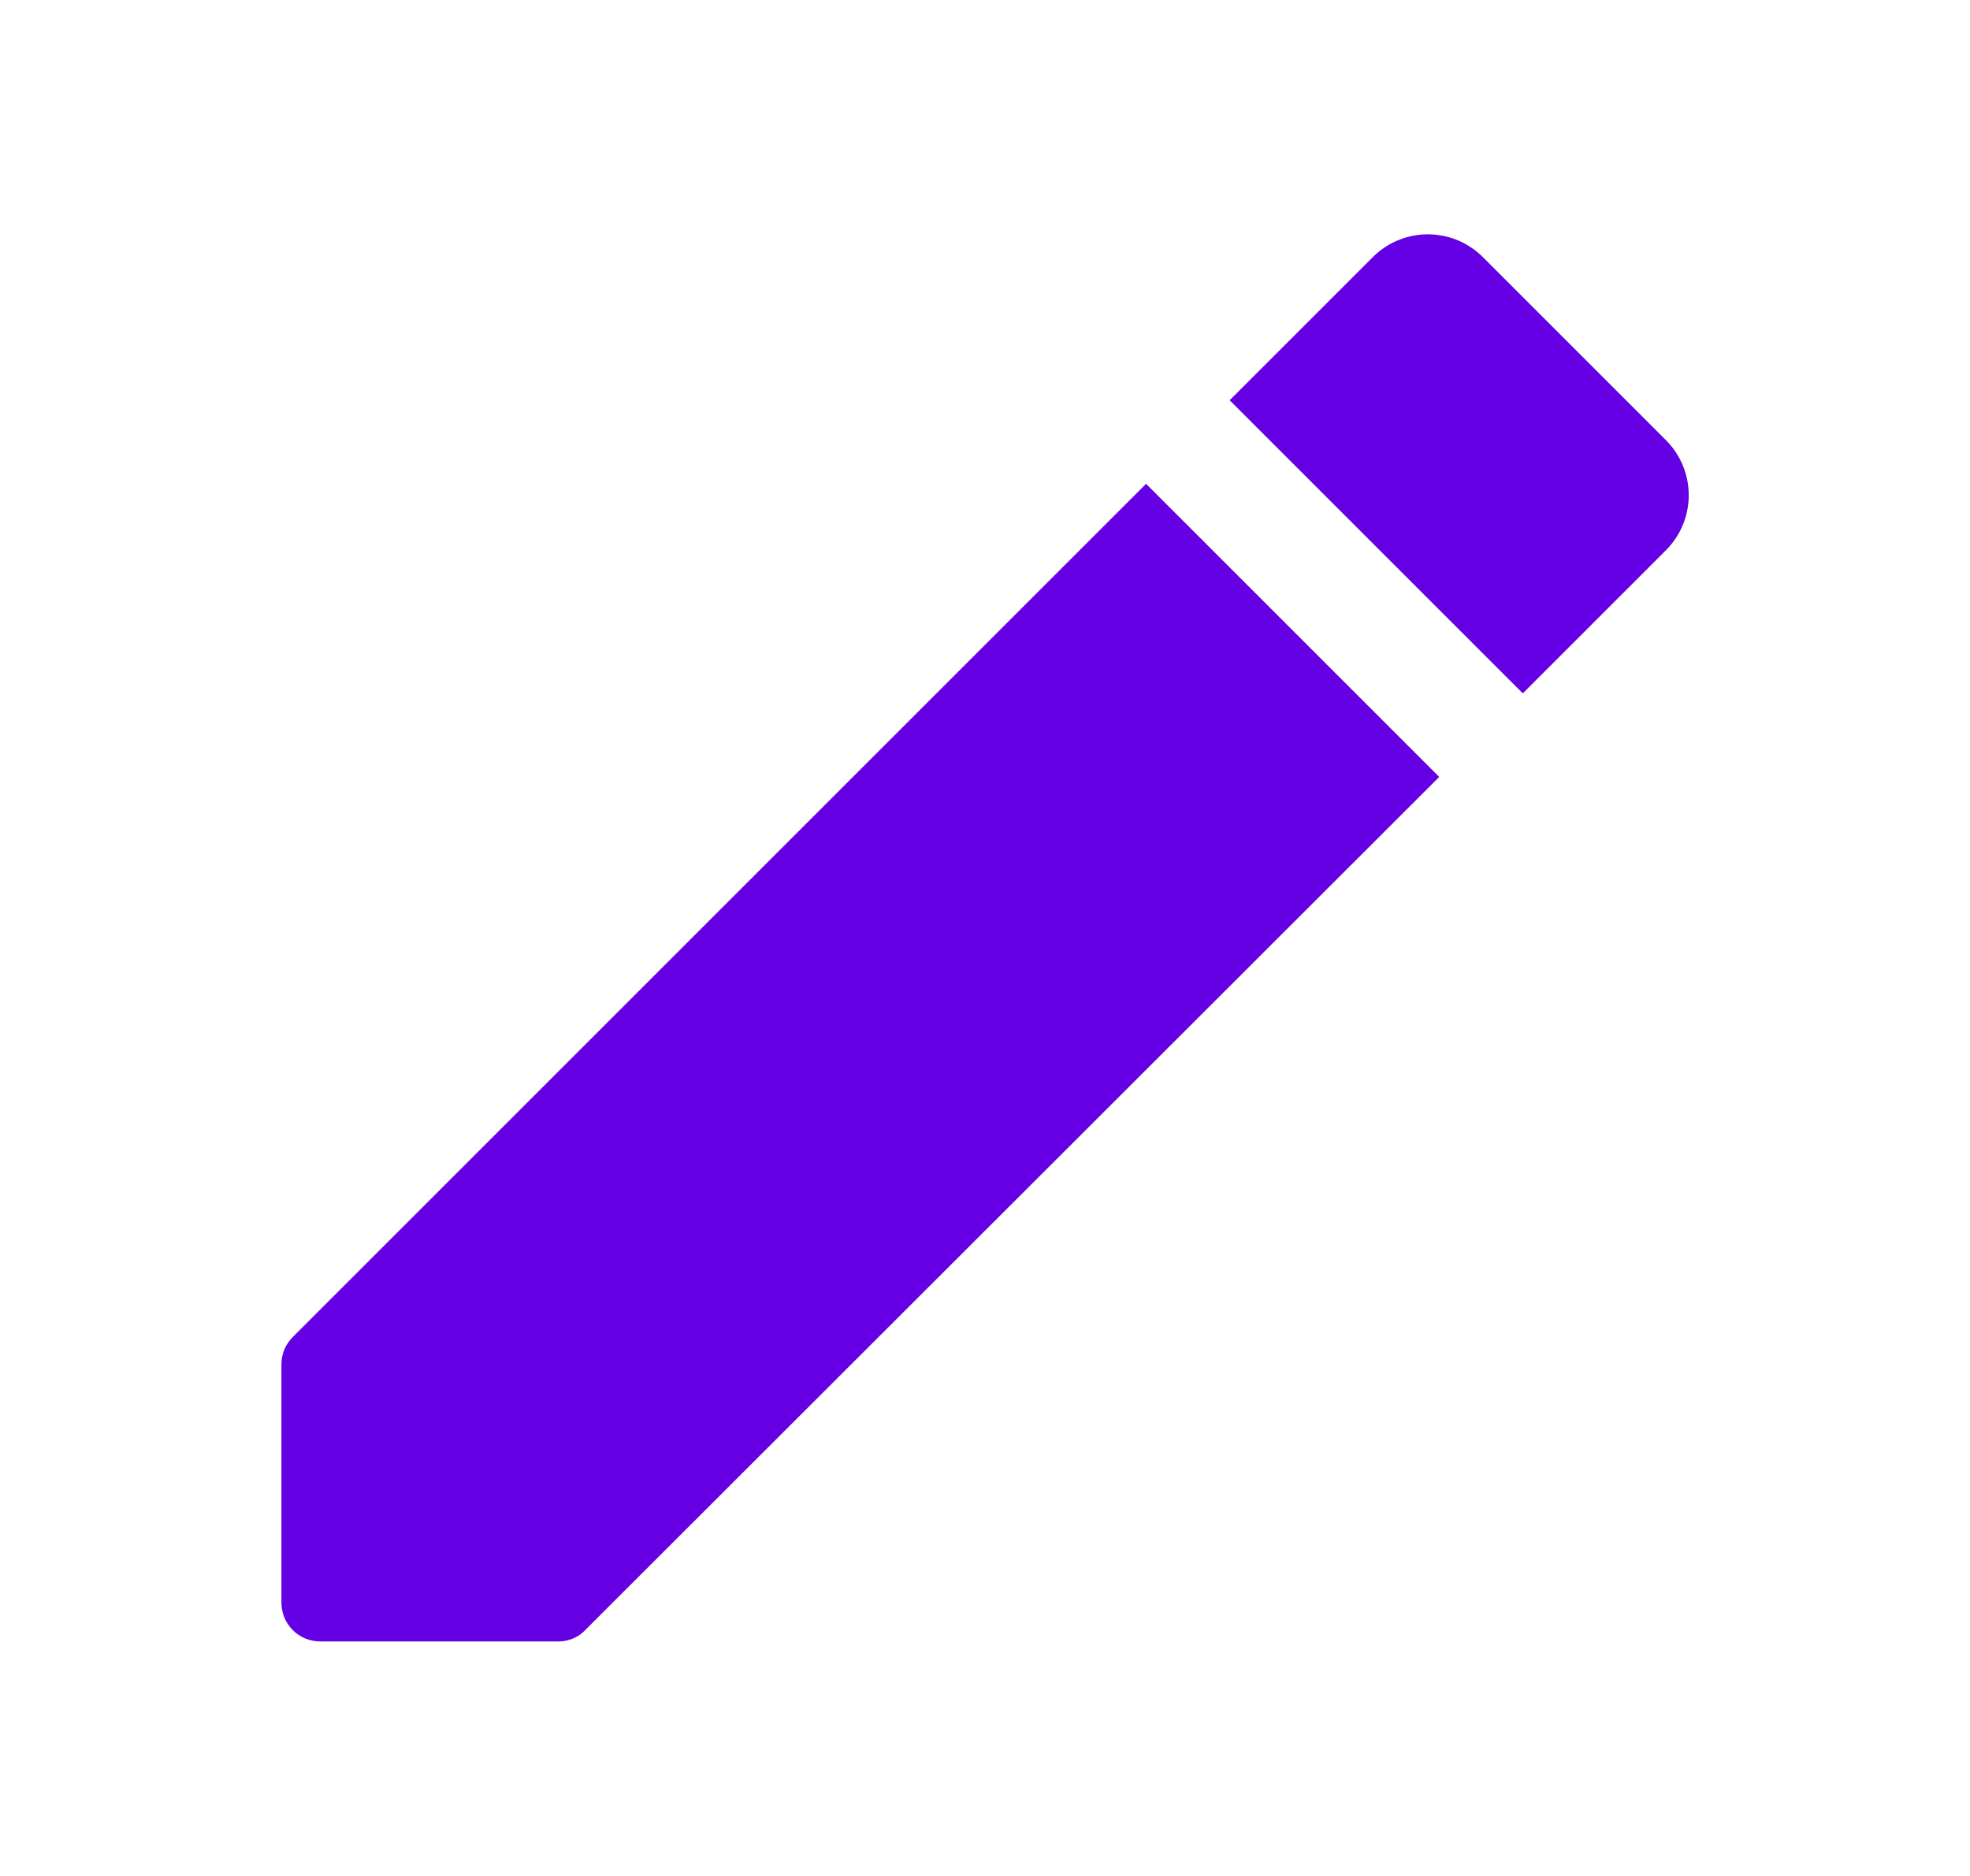<svg width="21" height="20" viewBox="0 0 21 20" fill="none" xmlns="http://www.w3.org/2000/svg">
<g clip-path="url(#clip0_651_36853)">
<path d="M3 14.55V17.083C3 17.317 3.183 17.5 3.417 17.5H5.95C6.058 17.5 6.167 17.458 6.242 17.375L15.342 8.283L12.217 5.158L3.125 14.25C3.042 14.333 3 14.433 3 14.55ZM17.758 5.867C18.083 5.542 18.083 5.017 17.758 4.692L15.808 2.742C15.483 2.417 14.958 2.417 14.633 2.742L13.108 4.267L16.233 7.392L17.758 5.867Z" fill="#6500E4"/>
</g>
<defs>
<clipPath id="clip0_651_36853">
<rect width="20" height="20" fill="white" transform="translate(0.5)"/>
</clipPath>
</defs>
</svg>
